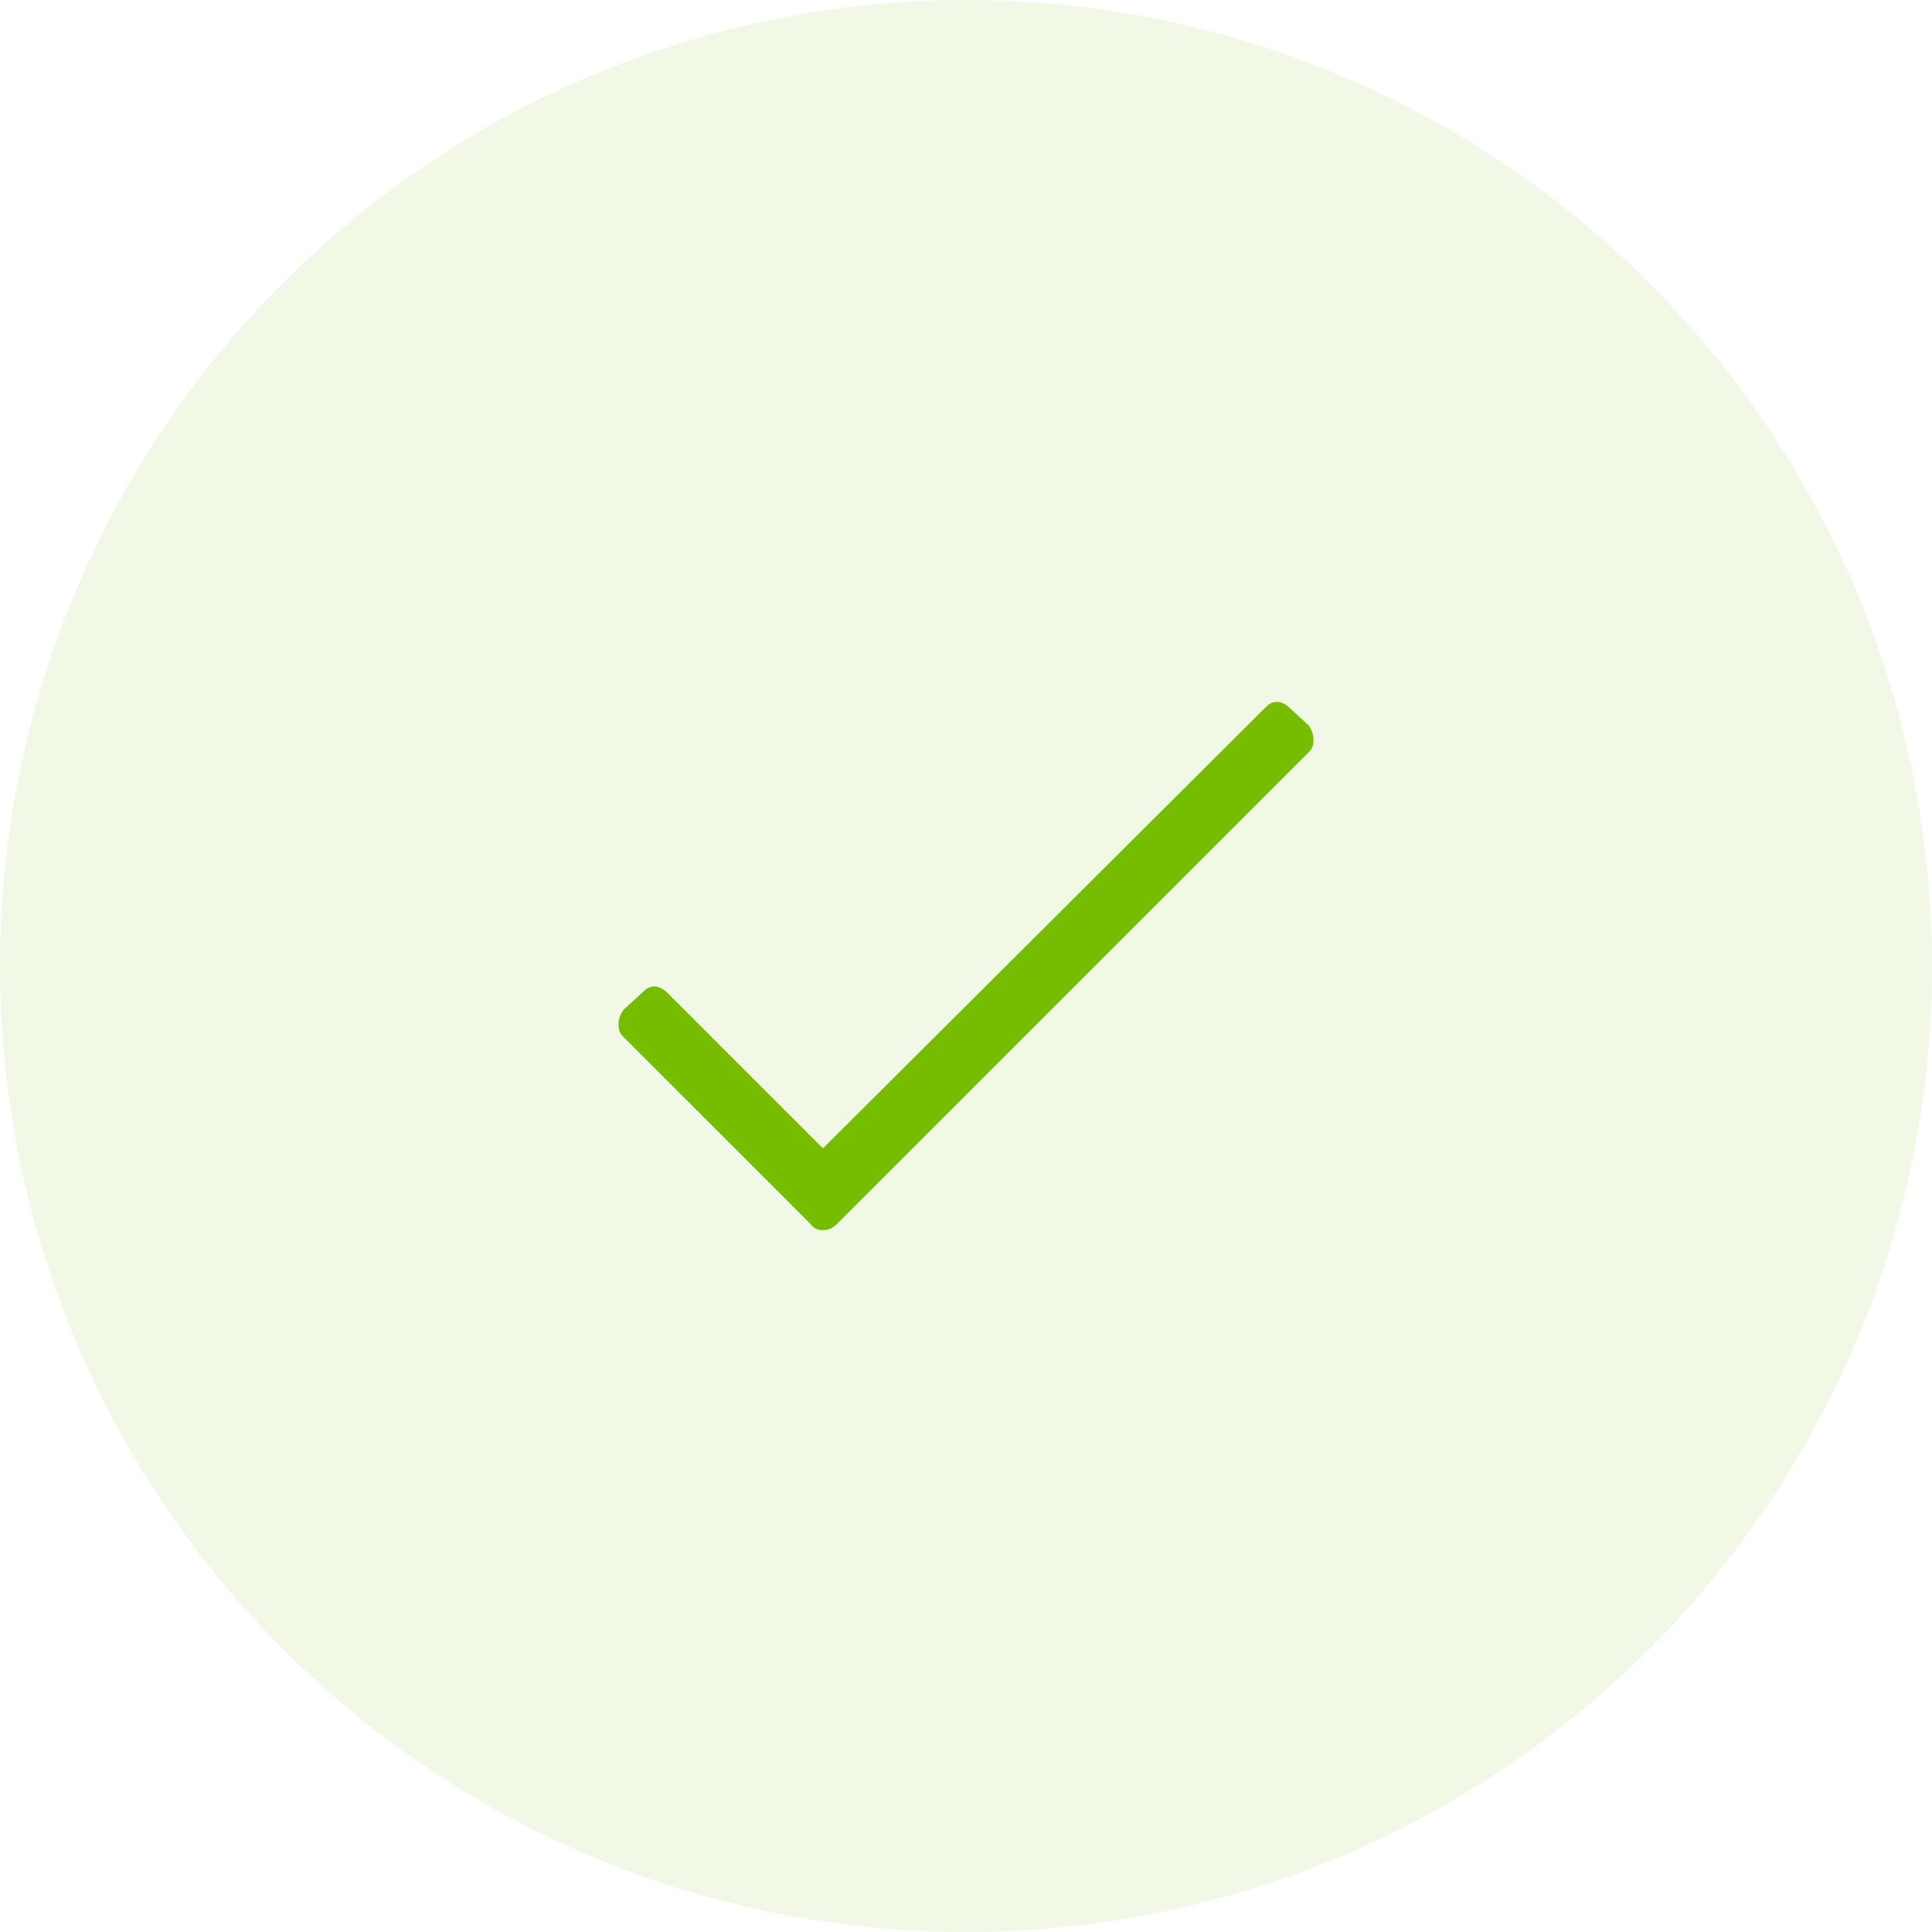 <svg width="96" height="96" viewBox="0 0 96 96" fill="none" xmlns="http://www.w3.org/2000/svg">
<circle cx="48" cy="48" r="48" fill="#76BC00" fill-opacity="0.1"/>
<path d="M62.844 35.188C63 35.031 63.156 34.875 63.469 34.875C63.703 34.875 63.938 35.031 64.094 35.188L65.031 36.047C65.188 36.281 65.266 36.516 65.266 36.75C65.266 37.062 65.188 37.219 65.031 37.375L41.594 60.812C41.359 61.047 41.125 61.125 40.891 61.125C40.656 61.125 40.422 61.047 40.266 60.812L30.969 51.516C30.812 51.359 30.734 51.203 30.734 50.891C30.734 50.656 30.812 50.422 30.969 50.188L31.906 49.328C32.062 49.172 32.219 49.016 32.531 49.016C32.766 49.016 33 49.172 33.156 49.328L40.891 57.062L62.844 35.188Z" fill="#76BC00"/>
</svg>
